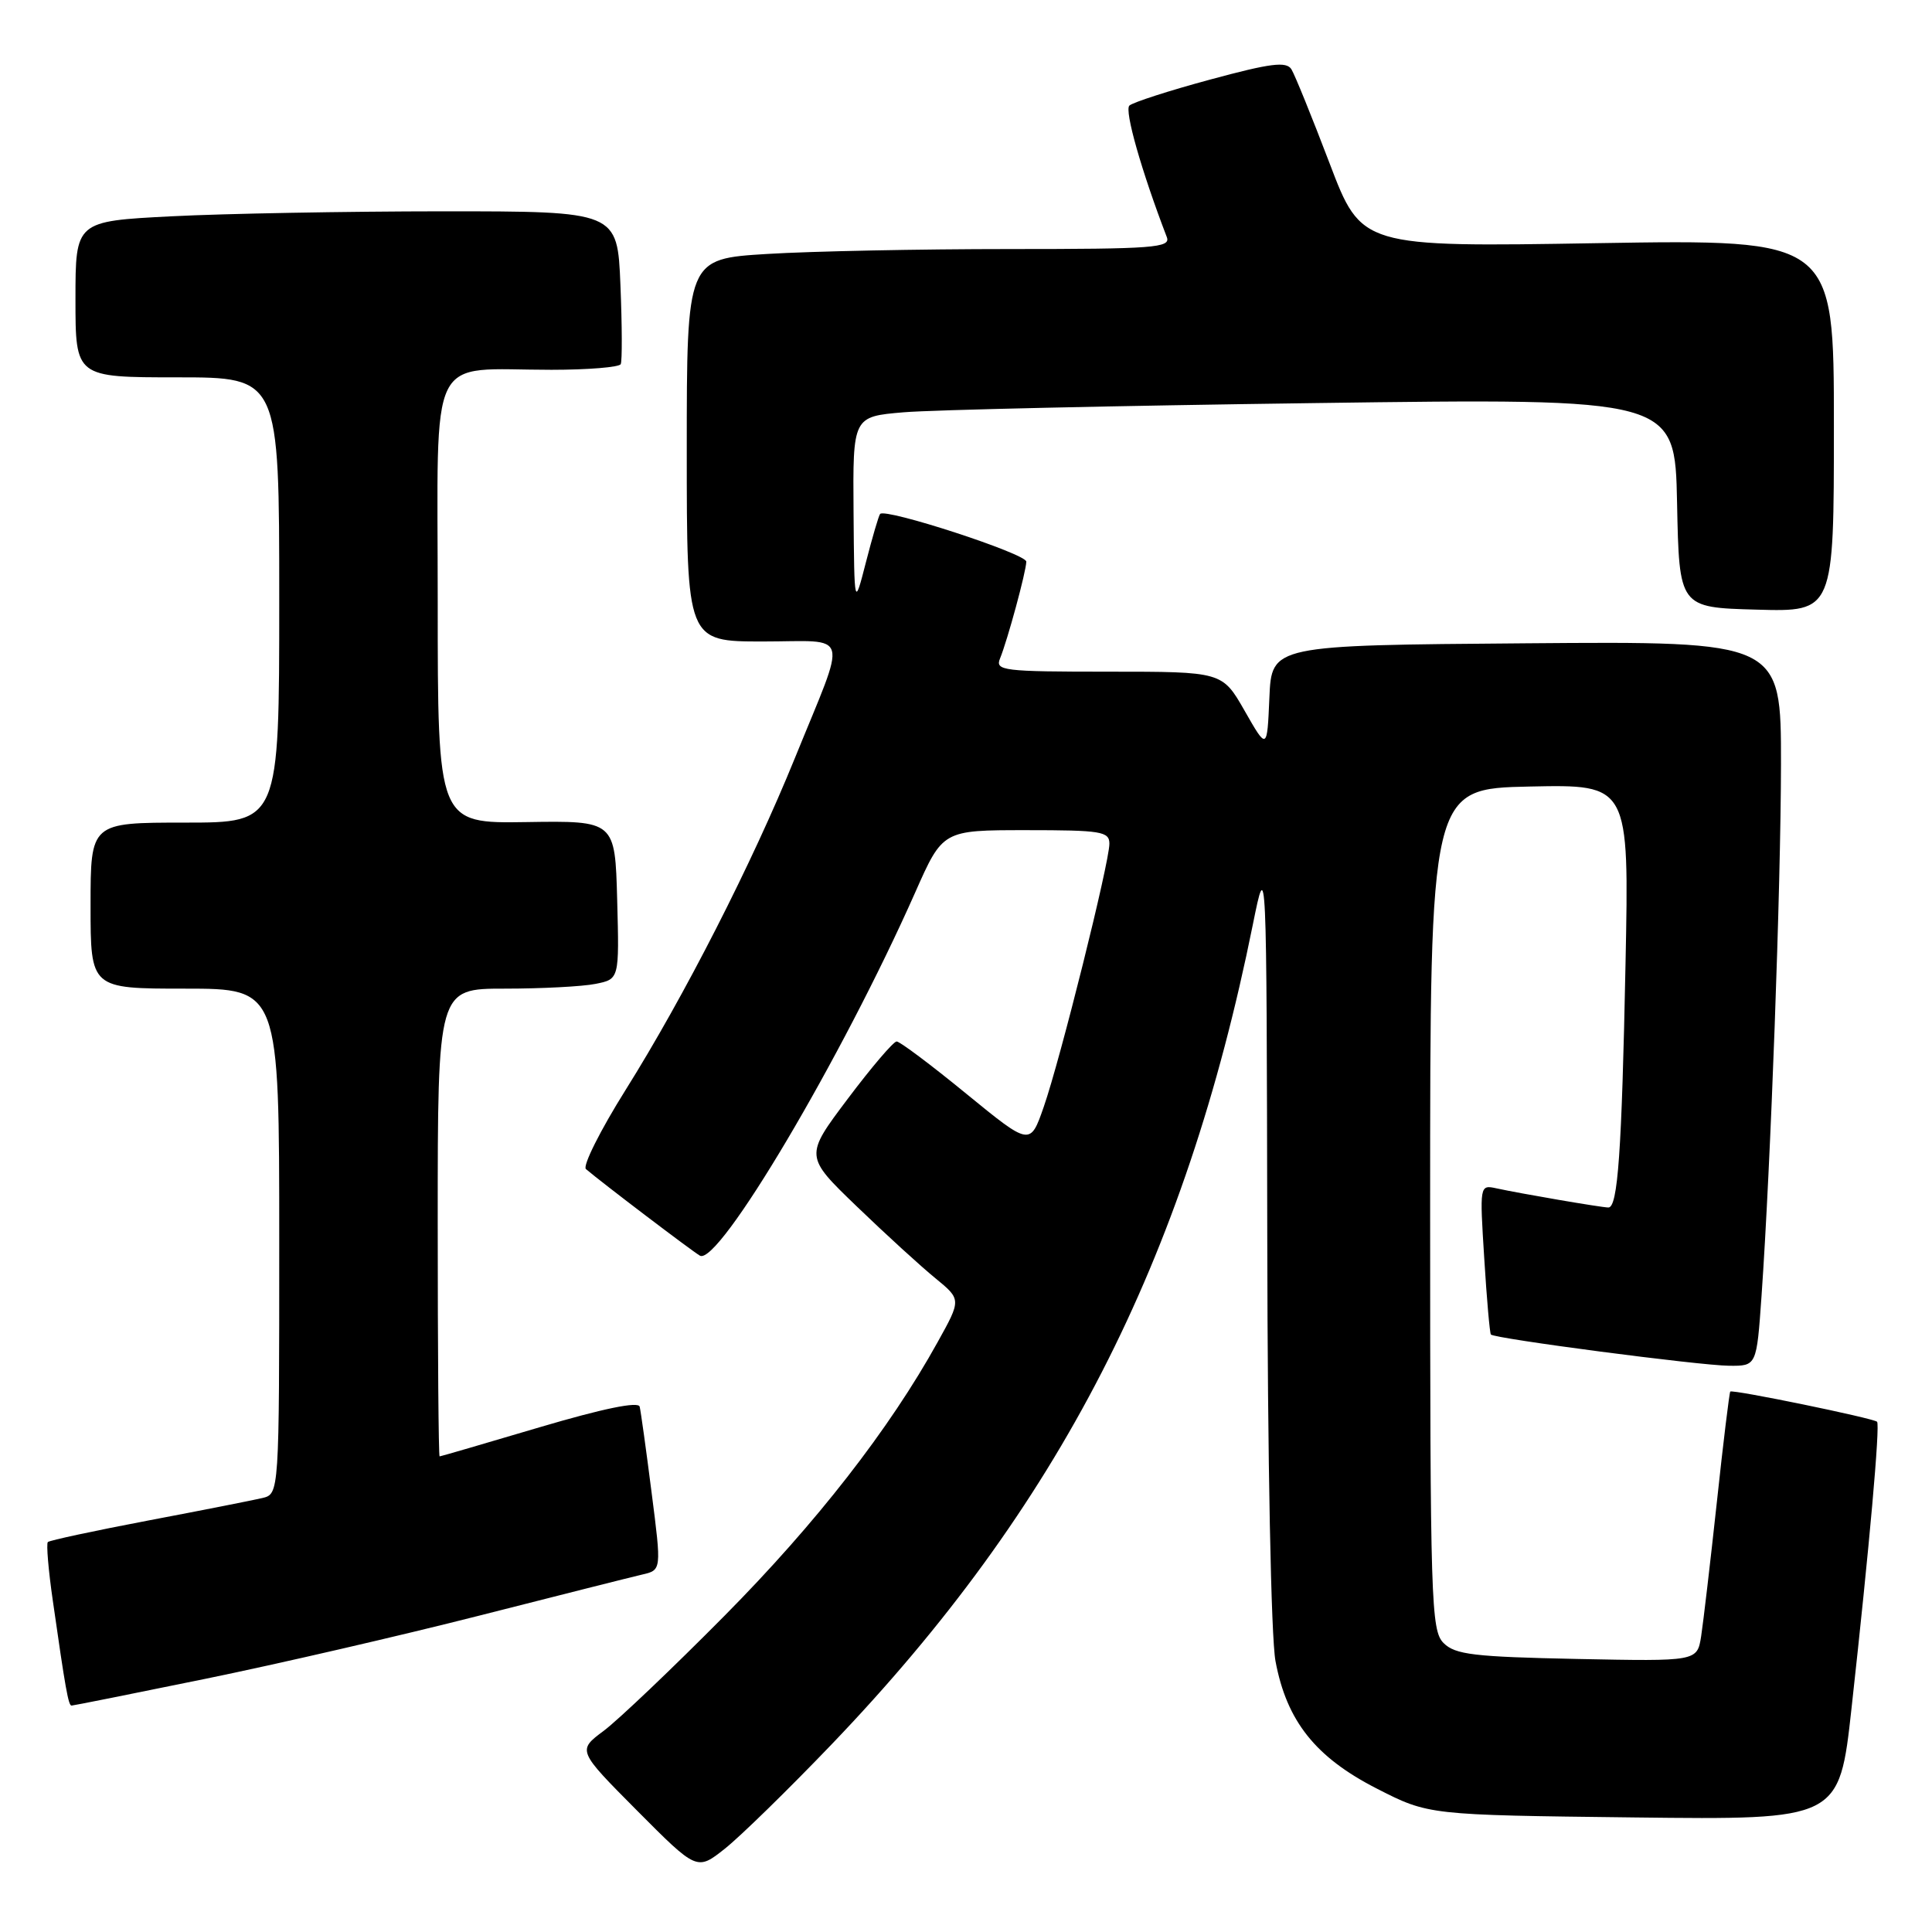 <?xml version="1.0" encoding="UTF-8" standalone="no"?>
<!DOCTYPE svg PUBLIC "-//W3C//DTD SVG 1.1//EN" "http://www.w3.org/Graphics/SVG/1.1/DTD/svg11.dtd" >
<svg xmlns="http://www.w3.org/2000/svg" xmlns:xlink="http://www.w3.org/1999/xlink" version="1.1" viewBox="0 0 256 256">
 <g >
 <path fill="currentColor"
d=" M 110.22 231.11 C 140.27 199.75 156.99 167.20 166.01 122.50 C 167.83 113.50 167.83 113.50 167.92 164.11 C 167.96 193.47 168.42 216.99 169.01 220.11 C 170.49 228.05 174.31 232.85 182.44 237.00 C 189.29 240.50 189.29 240.50 216.50 240.82 C 243.71 241.14 243.71 241.14 245.34 226.32 C 247.70 204.99 249.14 188.80 248.72 188.39 C 248.25 187.92 229.58 184.08 229.27 184.39 C 229.15 184.52 228.34 191.12 227.49 199.06 C 226.63 207.00 225.69 214.99 225.41 216.82 C 224.88 220.14 224.88 220.14 208.97 219.82 C 195.31 219.54 192.82 219.25 191.28 217.71 C 189.62 216.04 189.50 212.33 189.50 160.21 C 189.50 104.50 189.50 104.50 202.69 104.22 C 215.87 103.94 215.87 103.94 215.39 127.72 C 214.89 152.69 214.37 160.00 213.12 160.00 C 212.23 160.00 201.48 158.16 198.28 157.46 C 196.06 156.98 196.06 157.03 196.67 166.74 C 197.00 172.11 197.40 176.65 197.55 176.83 C 198.00 177.37 225.22 180.94 229.13 180.97 C 232.76 181.00 232.76 181.00 233.41 171.75 C 234.63 154.35 235.97 117.51 235.99 101.24 C 236.00 84.97 236.00 84.97 202.25 85.24 C 168.50 85.50 168.50 85.50 168.20 92.45 C 167.90 99.40 167.90 99.40 164.93 94.20 C 161.96 89.00 161.96 89.00 146.87 89.00 C 132.90 89.00 131.84 88.87 132.51 87.25 C 133.51 84.80 135.97 75.73 135.99 74.42 C 136.00 73.38 117.32 67.29 116.62 68.10 C 116.43 68.32 115.59 71.20 114.74 74.50 C 113.20 80.50 113.20 80.50 113.10 67.85 C 113.00 55.20 113.00 55.20 119.75 54.63 C 123.46 54.31 147.97 53.76 174.22 53.41 C 221.94 52.76 221.94 52.76 222.22 66.63 C 222.50 80.50 222.50 80.50 232.75 80.78 C 243.00 81.07 243.00 81.07 243.00 56.39 C 243.00 31.71 243.00 31.71 211.70 32.22 C 180.40 32.74 180.40 32.74 176.17 21.62 C 173.84 15.50 171.57 9.91 171.12 9.18 C 170.45 8.11 168.38 8.37 160.40 10.53 C 154.95 12.00 150.12 13.56 149.65 13.99 C 148.97 14.64 151.24 22.64 154.61 31.42 C 155.15 32.83 152.90 33.00 133.76 33.00 C 121.96 33.00 107.52 33.29 101.66 33.65 C 91.00 34.30 91.00 34.30 91.00 59.65 C 91.00 85.00 91.00 85.00 101.07 85.00 C 112.83 85.00 112.33 83.21 105.33 100.44 C 99.64 114.44 90.67 132.02 82.89 144.43 C 79.53 149.79 77.17 154.51 77.64 154.91 C 79.84 156.78 91.64 165.74 92.74 166.38 C 95.18 167.80 111.53 140.22 121.27 118.25 C 124.92 110.00 124.92 110.00 135.96 110.00 C 145.93 110.00 147.00 110.17 147.00 111.80 C 147.00 114.30 140.50 140.36 138.30 146.67 C 136.50 151.84 136.50 151.84 128.03 144.92 C 123.38 141.11 119.23 138.00 118.81 138.00 C 118.39 138.00 115.47 141.42 112.33 145.60 C 106.61 153.20 106.61 153.20 113.55 159.88 C 117.37 163.56 122.05 167.83 123.94 169.37 C 127.38 172.19 127.38 172.19 124.24 177.84 C 117.86 189.37 108.16 201.82 96.00 214.10 C 89.12 221.05 81.92 227.90 80.00 229.34 C 76.50 231.95 76.50 231.95 84.42 239.92 C 92.35 247.89 92.35 247.89 96.05 244.96 C 98.09 243.34 104.47 237.11 110.22 231.11 Z  M 27.18 222.46 C 36.71 220.51 53.05 216.74 63.50 214.08 C 73.95 211.42 83.66 208.97 85.08 208.64 C 87.66 208.05 87.66 208.05 86.34 197.77 C 85.62 192.12 84.91 187.00 84.76 186.39 C 84.59 185.67 79.89 186.64 71.50 189.12 C 64.35 191.24 58.39 192.98 58.25 192.98 C 58.11 192.99 58.00 179.05 58.00 162.00 C 58.00 131.00 58.00 131.00 66.87 131.00 C 71.76 131.00 77.17 130.72 78.91 130.37 C 82.06 129.74 82.06 129.74 81.78 119.25 C 81.50 108.75 81.50 108.75 69.75 108.93 C 58.00 109.11 58.00 109.11 58.00 79.68 C 58.00 45.87 56.46 49.00 73.07 49.00 C 77.91 49.00 82.05 48.66 82.25 48.25 C 82.45 47.84 82.43 43.11 82.21 37.75 C 81.81 28.00 81.81 28.00 58.65 28.00 C 45.92 28.01 29.76 28.30 22.75 28.66 C 10.00 29.31 10.00 29.31 10.00 39.65 C 10.00 50.00 10.00 50.00 23.50 50.00 C 37.00 50.00 37.00 50.00 37.00 79.50 C 37.00 109.00 37.00 109.00 24.50 109.00 C 12.00 109.00 12.00 109.00 12.00 120.00 C 12.00 131.00 12.00 131.00 24.50 131.00 C 37.00 131.00 37.00 131.00 37.00 164.48 C 37.00 197.96 37.00 197.96 34.75 198.50 C 33.51 198.79 26.70 200.14 19.62 201.48 C 12.53 202.83 6.56 204.11 6.34 204.33 C 6.12 204.55 6.41 208.05 7.00 212.11 C 8.66 223.73 9.06 226.00 9.48 226.00 C 9.69 226.00 17.66 224.41 27.18 222.46 Z "/>
</g>
</svg>
